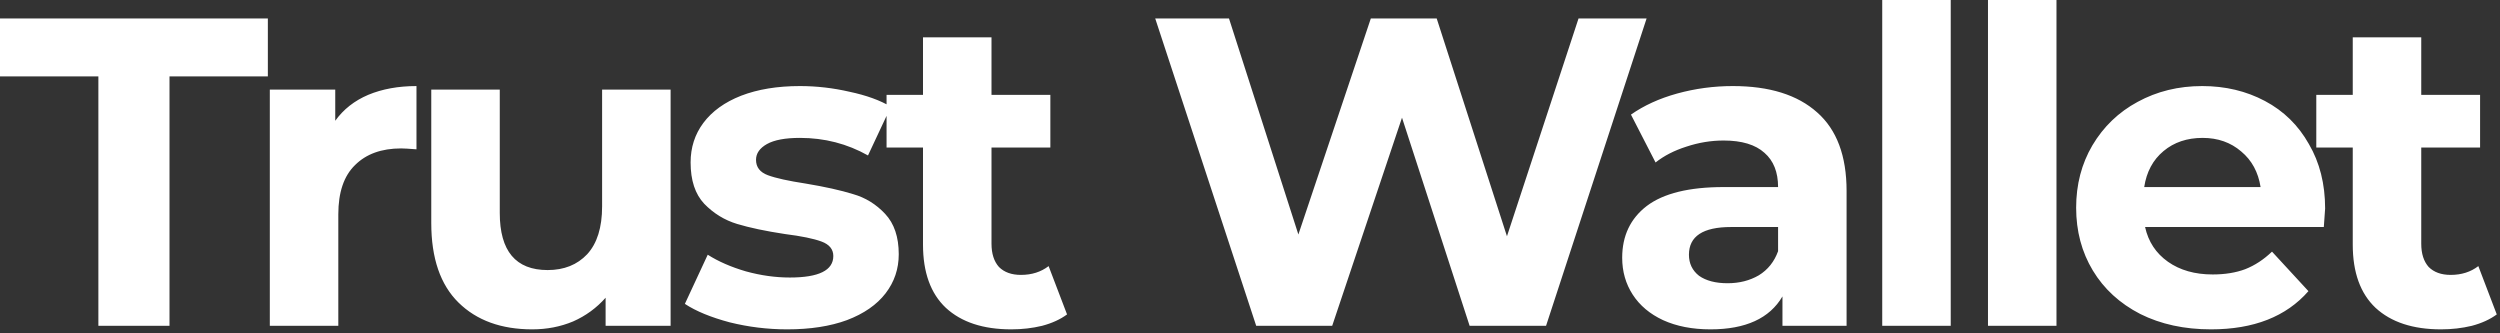 <svg width="120" height="16" viewBox="0 0 120 16" fill="none" xmlns="http://www.w3.org/2000/svg">
<rect x="0" y="0" width="120" height="16" fill="#333333" stroke="none"/>
<path d="M4.722 3.668H0V0.885H12.857V3.668H8.136V15.64H4.722V3.668ZM16.092 5.797C16.485 5.248 17.013 4.834 17.673 4.553C18.347 4.272 19.12 4.131 19.991 4.131V7.167C19.626 7.138 19.38 7.124 19.254 7.124C18.312 7.124 17.575 7.391 17.041 7.925C16.506 8.445 16.239 9.232 16.239 10.286V15.64H12.951V4.3H16.092V5.797ZM32.189 4.3V15.64H29.069V14.291C28.634 14.783 28.114 15.162 27.509 15.429C26.905 15.682 26.252 15.809 25.549 15.809C24.06 15.809 22.879 15.38 22.008 14.523C21.137 13.666 20.701 12.394 20.701 10.708V4.3H23.989V10.223C23.989 12.05 24.755 12.963 26.287 12.963C27.074 12.963 27.706 12.71 28.184 12.204C28.662 11.684 28.901 10.919 28.901 9.907V4.3H32.189ZM37.786 15.809C36.844 15.809 35.924 15.696 35.025 15.472C34.125 15.232 33.408 14.938 32.874 14.586L33.971 12.226C34.477 12.549 35.088 12.816 35.804 13.026C36.521 13.223 37.224 13.321 37.912 13.321C39.303 13.321 39.999 12.977 39.999 12.288C39.999 11.965 39.809 11.733 39.43 11.593C39.05 11.453 38.467 11.333 37.68 11.234C36.753 11.094 35.987 10.932 35.383 10.75C34.779 10.567 34.252 10.244 33.802 9.78C33.367 9.317 33.149 8.656 33.149 7.799C33.149 7.082 33.352 6.45 33.76 5.902C34.181 5.339 34.785 4.904 35.572 4.595C36.373 4.286 37.315 4.131 38.397 4.131C39.198 4.131 39.992 4.223 40.779 4.405C41.58 4.574 42.241 4.813 42.761 5.122L41.664 7.462C40.667 6.9 39.578 6.619 38.397 6.619C37.694 6.619 37.168 6.717 36.816 6.913C36.465 7.11 36.289 7.363 36.289 7.672C36.289 8.024 36.479 8.269 36.858 8.41C37.238 8.551 37.842 8.684 38.671 8.811C39.599 8.965 40.357 9.134 40.947 9.317C41.538 9.485 42.051 9.801 42.486 10.265C42.922 10.729 43.14 11.375 43.14 12.204C43.14 12.907 42.929 13.532 42.508 14.08C42.086 14.628 41.467 15.057 40.653 15.366C39.852 15.661 38.896 15.809 37.786 15.809ZM51.218 15.092C50.895 15.331 50.495 15.514 50.017 15.64C49.553 15.752 49.061 15.809 48.541 15.809C47.192 15.809 46.145 15.464 45.401 14.776C44.67 14.087 44.304 13.075 44.304 11.741V7.082H42.555V4.553H44.304V1.792H47.592V4.553H50.417V7.082H47.592V11.698C47.592 12.176 47.712 12.549 47.951 12.816C48.204 13.069 48.555 13.195 49.005 13.195C49.525 13.195 49.967 13.054 50.333 12.773L51.218 15.092ZM79.037 0.885L74.21 15.64H70.542L67.296 5.649L63.945 15.64H60.298L55.45 0.885H58.991L62.322 11.256L65.8 0.885H68.961L72.334 11.34L75.77 0.885H79.037ZM83.177 4.131C84.933 4.131 86.282 4.553 87.224 5.396C88.165 6.225 88.636 7.482 88.636 9.169V15.64H85.558V14.228C84.941 15.282 83.788 15.809 82.102 15.809C81.231 15.809 80.472 15.661 79.825 15.366C79.193 15.071 78.708 14.663 78.371 14.143C78.034 13.623 77.865 13.033 77.865 12.373C77.865 11.319 78.259 10.49 79.046 9.886C79.846 9.281 81.076 8.979 82.734 8.979H85.348C85.348 8.263 85.13 7.714 84.694 7.335C84.259 6.942 83.605 6.745 82.734 6.745C82.13 6.745 81.533 6.843 80.942 7.04C80.366 7.223 79.874 7.476 79.467 7.799L78.286 5.501C78.905 5.066 79.642 4.728 80.5 4.49C81.371 4.25 82.263 4.131 83.177 4.131ZM82.924 13.595C83.486 13.595 83.985 13.469 84.421 13.216C84.856 12.949 85.165 12.563 85.348 12.057V10.897H83.092C81.743 10.897 81.069 11.34 81.069 12.226C81.069 12.647 81.231 12.984 81.553 13.237C81.891 13.476 82.348 13.595 82.924 13.595ZM90.347 0H93.635V15.64H90.347V0ZM95.423 0H98.711V15.64H95.423V0ZM111.606 10.012C111.606 10.054 111.585 10.35 111.543 10.897H102.964C103.119 11.6 103.484 12.155 104.06 12.563C104.637 12.97 105.353 13.174 106.21 13.174C106.801 13.174 107.32 13.089 107.77 12.921C108.234 12.738 108.662 12.457 109.056 12.078L110.805 13.975C109.737 15.197 108.178 15.809 106.126 15.809C104.847 15.809 103.716 15.563 102.732 15.071C101.749 14.565 100.99 13.87 100.456 12.984C99.922 12.099 99.655 11.094 99.655 9.97C99.655 8.86 99.915 7.862 100.435 6.977C100.969 6.078 101.693 5.382 102.606 4.89C103.533 4.384 104.566 4.131 105.704 4.131C106.815 4.131 107.819 4.37 108.718 4.848C109.618 5.326 110.321 6.014 110.826 6.913C111.346 7.799 111.606 8.832 111.606 10.012ZM105.726 6.619C104.981 6.619 104.355 6.829 103.85 7.251C103.343 7.672 103.034 8.248 102.922 8.979H108.508C108.395 8.263 108.086 7.693 107.58 7.272C107.074 6.836 106.456 6.619 105.726 6.619ZM119.845 15.092C119.522 15.331 119.121 15.514 118.644 15.64C118.18 15.752 117.688 15.809 117.168 15.809C115.819 15.809 114.772 15.464 114.027 14.776C113.297 14.087 112.932 13.075 112.932 11.741V7.082H111.182V4.553H112.932V1.792H116.22V4.553H119.044V7.082H116.22V11.698C116.22 12.176 116.339 12.549 116.578 12.816C116.831 13.069 117.182 13.195 117.632 13.195C118.152 13.195 118.595 13.054 118.96 12.773L119.845 15.092Z" fill="white"/>
</svg>
